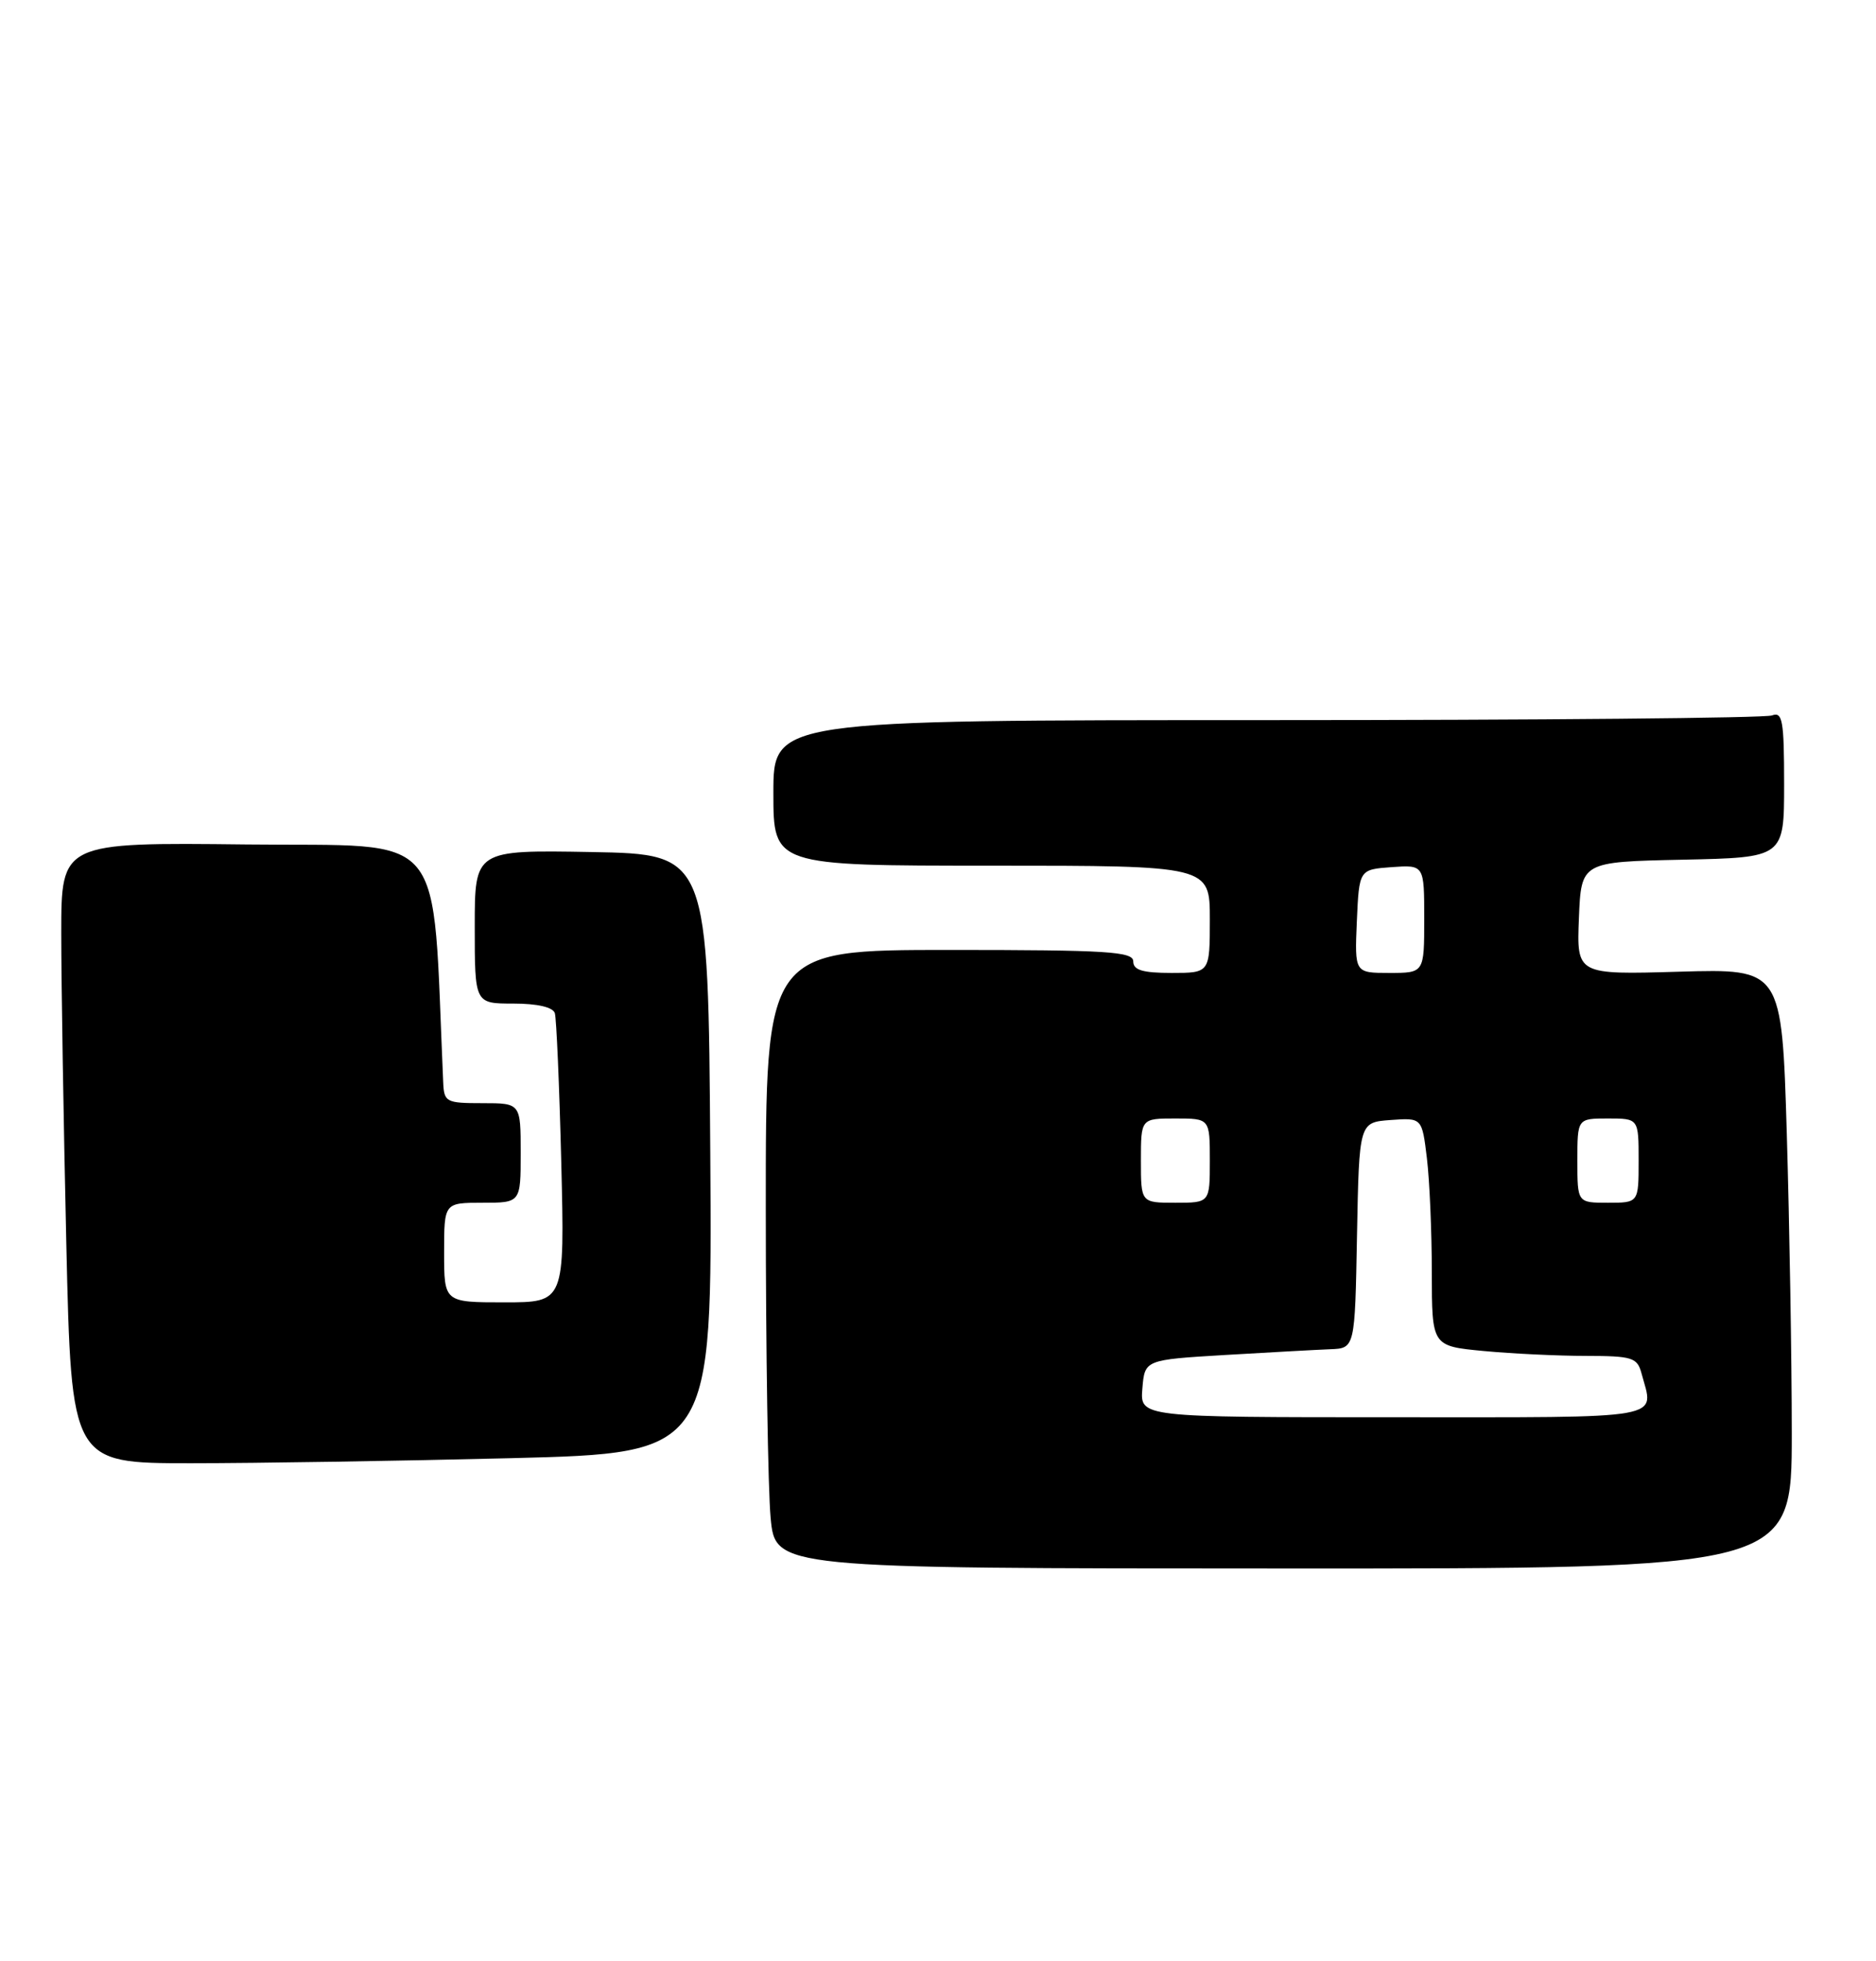 <?xml version="1.0" encoding="UTF-8" standalone="no"?>
<!DOCTYPE svg PUBLIC "-//W3C//DTD SVG 1.1//EN" "http://www.w3.org/Graphics/SVG/1.1/DTD/svg11.dtd" >
<svg xmlns="http://www.w3.org/2000/svg" xmlns:xlink="http://www.w3.org/1999/xlink" version="1.1" viewBox="0 0 245 256">
 <g >
 <path fill="currentColor"
d=" M 234.00 187.13 C 234.00 177.43 233.70 159.81 233.35 147.98 C 232.70 126.45 232.70 126.45 219.30 126.84 C 205.91 127.23 205.91 127.23 206.20 119.87 C 206.50 112.50 206.50 112.50 219.75 112.22 C 233.00 111.94 233.00 111.94 233.00 102.36 C 233.00 94.04 232.79 92.87 231.42 93.39 C 230.55 93.73 200.85 94.00 165.42 94.00 C 101.00 94.00 101.00 94.00 101.00 103.50 C 101.00 113.00 101.00 113.00 129.50 113.00 C 158.00 113.00 158.00 113.00 158.00 120.00 C 158.00 127.00 158.00 127.00 153.00 127.00 C 149.22 127.00 148.00 126.63 148.00 125.50 C 148.00 124.21 144.67 124.00 124.00 124.00 C 100.00 124.00 100.00 124.00 100.01 157.75 C 100.01 176.31 100.30 194.48 100.64 198.11 C 101.26 204.73 101.26 204.73 167.63 204.74 C 234.00 204.76 234.00 204.76 234.00 187.13 Z  M 66.76 190.34 C 93.02 189.68 93.02 189.68 92.76 150.59 C 92.50 111.50 92.50 111.50 77.25 111.22 C 62.00 110.95 62.00 110.95 62.00 120.97 C 62.00 131.00 62.00 131.00 67.03 131.00 C 70.18 131.00 72.21 131.47 72.46 132.25 C 72.67 132.94 73.05 141.71 73.30 151.75 C 73.75 170.00 73.75 170.00 65.87 170.00 C 58.00 170.00 58.00 170.00 58.00 163.50 C 58.00 157.00 58.00 157.00 63.00 157.00 C 68.00 157.00 68.00 157.00 68.00 150.50 C 68.00 144.00 68.00 144.00 63.00 144.00 C 58.24 144.00 57.99 143.87 57.88 141.25 C 56.38 107.60 58.80 110.53 32.25 110.23 C 8.00 109.96 8.00 109.96 8.00 121.82 C 8.00 128.34 8.30 146.57 8.66 162.34 C 9.32 191.00 9.32 191.00 24.91 191.00 C 33.48 191.00 52.32 190.70 66.76 190.34 Z  M 149.19 181.25 C 149.50 177.50 149.50 177.50 160.00 176.87 C 165.78 176.53 171.95 176.19 173.72 176.12 C 176.95 176.00 176.95 176.00 177.22 161.25 C 177.50 146.50 177.50 146.50 181.60 146.20 C 185.71 145.90 185.71 145.90 186.35 151.20 C 186.70 154.11 186.99 160.82 186.99 166.11 C 187.00 175.71 187.00 175.71 193.75 176.35 C 197.46 176.70 203.49 176.99 207.13 176.99 C 213.16 177.00 213.82 177.20 214.37 179.25 C 216.02 185.39 218.22 185.00 181.94 185.00 C 148.88 185.00 148.88 185.00 149.19 181.25 Z  M 149.00 151.50 C 149.00 146.00 149.00 146.00 153.50 146.00 C 158.00 146.00 158.00 146.00 158.00 151.50 C 158.00 157.00 158.00 157.00 153.50 157.00 C 149.00 157.00 149.00 157.00 149.00 151.50 Z  M 206.00 151.50 C 206.00 146.00 206.00 146.00 210.00 146.00 C 214.00 146.00 214.00 146.00 214.00 151.50 C 214.00 157.00 214.00 157.00 210.00 157.00 C 206.00 157.00 206.00 157.00 206.00 151.50 Z  M 177.20 120.25 C 177.50 113.50 177.50 113.50 181.75 113.19 C 186.00 112.89 186.00 112.89 186.00 119.94 C 186.00 127.00 186.00 127.00 181.45 127.00 C 176.91 127.00 176.91 127.00 177.20 120.25 Z "/>
</g>
</svg>